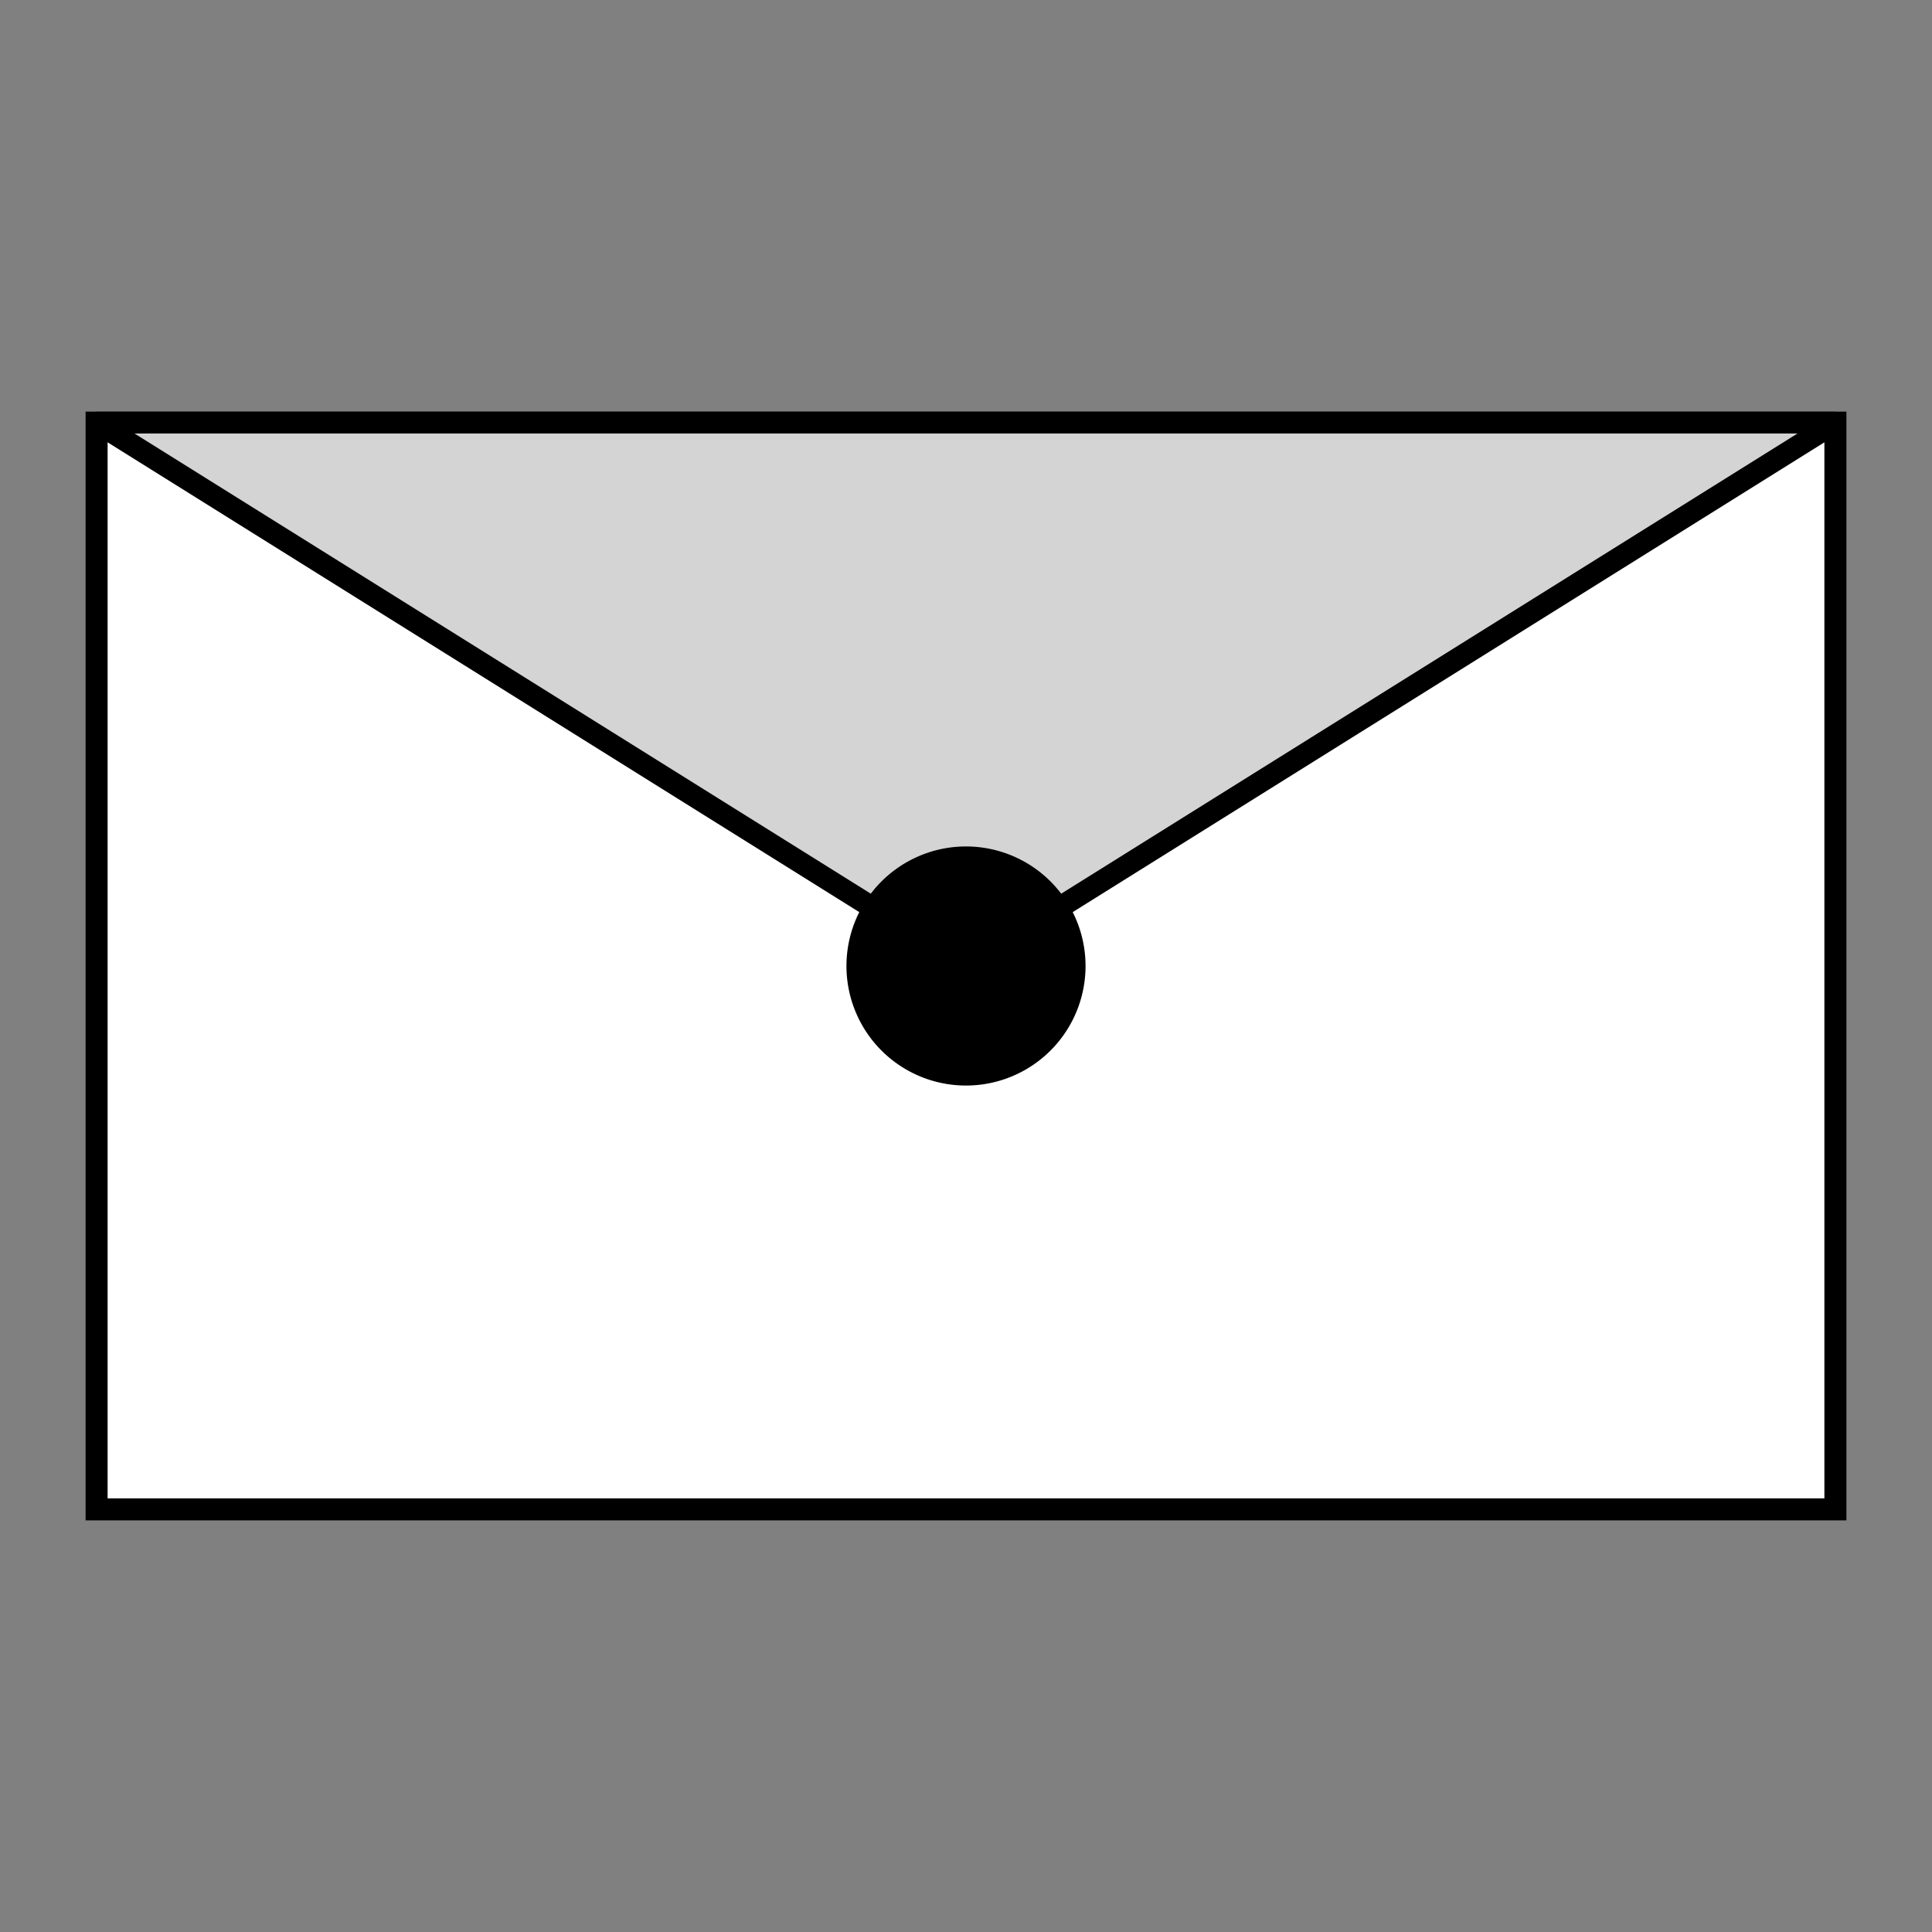 <?xml version="1.0" encoding="UTF-8" standalone="no"?>
<!-- Created with Inkscape (http://www.inkscape.org/) -->

<svg
   xmlns:dc="http://purl.org/dc/elements/1.1/"
   xmlns:cc="http://creativecommons.org/ns#"
   xmlns:rdf="http://www.w3.org/1999/02/22-rdf-syntax-ns#"
   xmlns:svg="http://www.w3.org/2000/svg"
   xmlns="http://www.w3.org/2000/svg"
   xmlns:sodipodi="http://sodipodi.sourceforge.net/DTD/sodipodi-0.dtd"
   xmlns:inkscape="http://www.inkscape.org/namespaces/inkscape"
   width="500"
   height="500"
   id="svg2"
   version="1.1"
   inkscape:version="0.48.3.1 r9886"
   sodipodi:docname="contact.svg">
  <rect width="100%" height="100%" fill="#808080" stroke="none"/>
  <defs
     id="defs4" />
  <sodipodi:namedview
     id="base"
     pagecolor="#bababa"
     bordercolor="#666666"
     borderopacity="1.0"
     inkscape:pageopacity="1"
     inkscape:pageshadow="2"
     inkscape:zoom="1"
     inkscape:cx="238.01868"
     inkscape:cy="246.06702"
     inkscape:document-units="px"
     inkscape:current-layer="layer1"
     showgrid="true"
     showborder="true"
     borderlayer="false"
     inkscape:showpageshadow="true"
     showguides="true"
     inkscape:guide-bbox="true"
     inkscape:snap-global="true"
     inkscape:window-width="1592"
     inkscape:window-height="847"
     inkscape:window-x="0"
     inkscape:window-y="0"
     inkscape:window-maximized="0">
    <inkscape:grid
       type="xygrid"
       id="grid3003"
       empspacing="5"
       visible="true"
       enabled="true"
       snapvisiblegridlinesonly="true"
       spacingx="5px"
       spacingy="5px"
       originx="2.7755576e-17px" />
  </sodipodi:namedview>
  <g
     inkscape:label="Layer 1"
     inkscape:groupmode="layer"
     id="layer1"
     transform="translate(0,-552.362)">
    <rect
       style="fill:#ffffff;fill-opacity:1;fill-rule:nonzero;stroke:#000000;stroke-width:5.697;stroke-miterlimit:4;stroke-opacity:1;stroke-dasharray:none;stroke-dashoffset:0"
       id="rect8032"
       width="450"
       height="281.25"
       x="25"
       y="661.737" />
    <path
       style="fill:#d4d4d4;fill-opacity:1;stroke:#000000;stroke-width:5.625;stroke-linecap:butt;stroke-linejoin:miter;stroke-miterlimit:3;stroke-opacity:1;stroke-dasharray:none"
       d="m 25,661.737 225,140.625 225,-140.625 z"
       id="path8544"
       inkscape:connector-curvature="0" />
    <path
       sodipodi:type="arc"
       style="fill:#000000;fill-opacity:1;fill-rule:nonzero;stroke:#000000;stroke-width:5;stroke-linejoin:miter;stroke-miterlimit:3;stroke-opacity:1;stroke-dasharray:none;stroke-dashoffset:0"
       id="path8546"
       sodipodi:cx="250"
       sodipodi:cy="250"
       sodipodi:rx="25"
       sodipodi:ry="25"
       d="m 275,250 a 25,25 0 1 1 -50,0 25,25 0 1 1 50,0 z"
       transform="matrix(1.125,0,0,1.125,-31.25,521.112)" />
  </g>
</svg>

